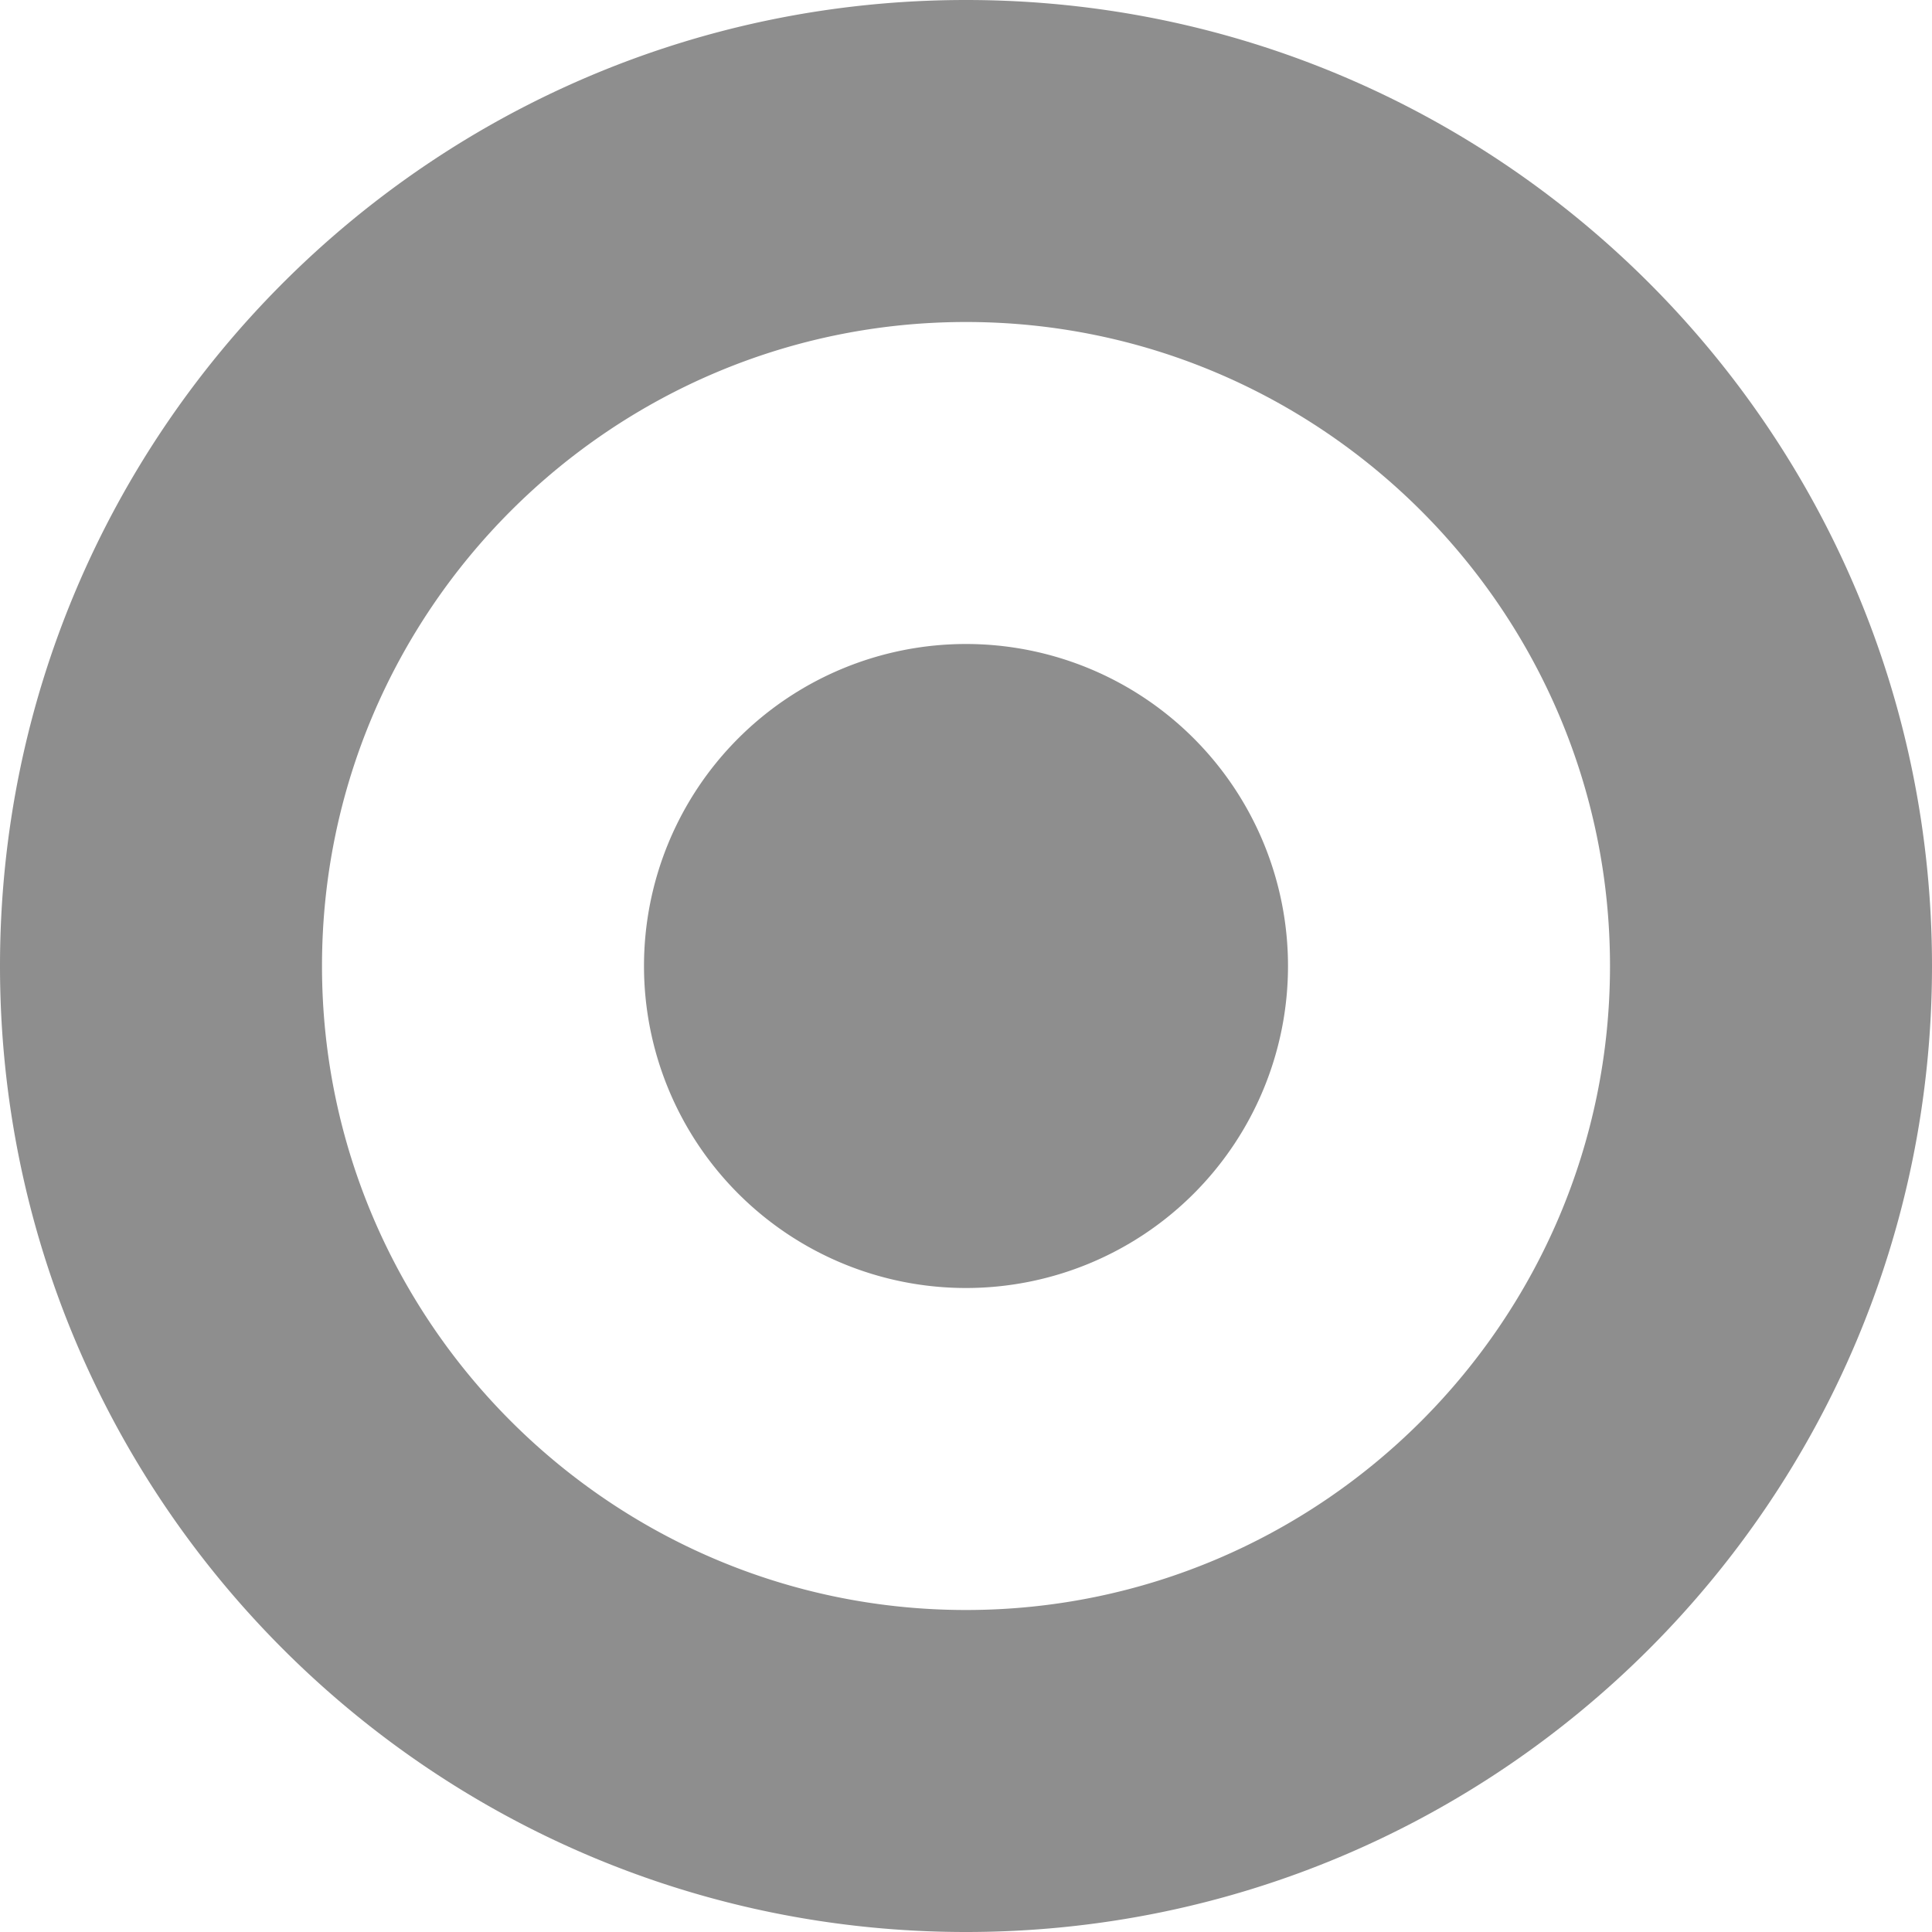 <svg height="24" width="24" xmlns="http://www.w3.org/2000/svg"><path d="M12 0c6.627 0 12 5.373 12 12s-5.373 12-12 12S0 18.627 0 12 5.373 0 12 0m0 4c-4.411 0-8 3.589-8 8s3.589 8 8 8 8-3.589 8-8-3.589-8-8-8m4 8a4 4 0 1 1-8 0 4 4 0 0 1 8 0" fill="#8e8e8e"/></svg>